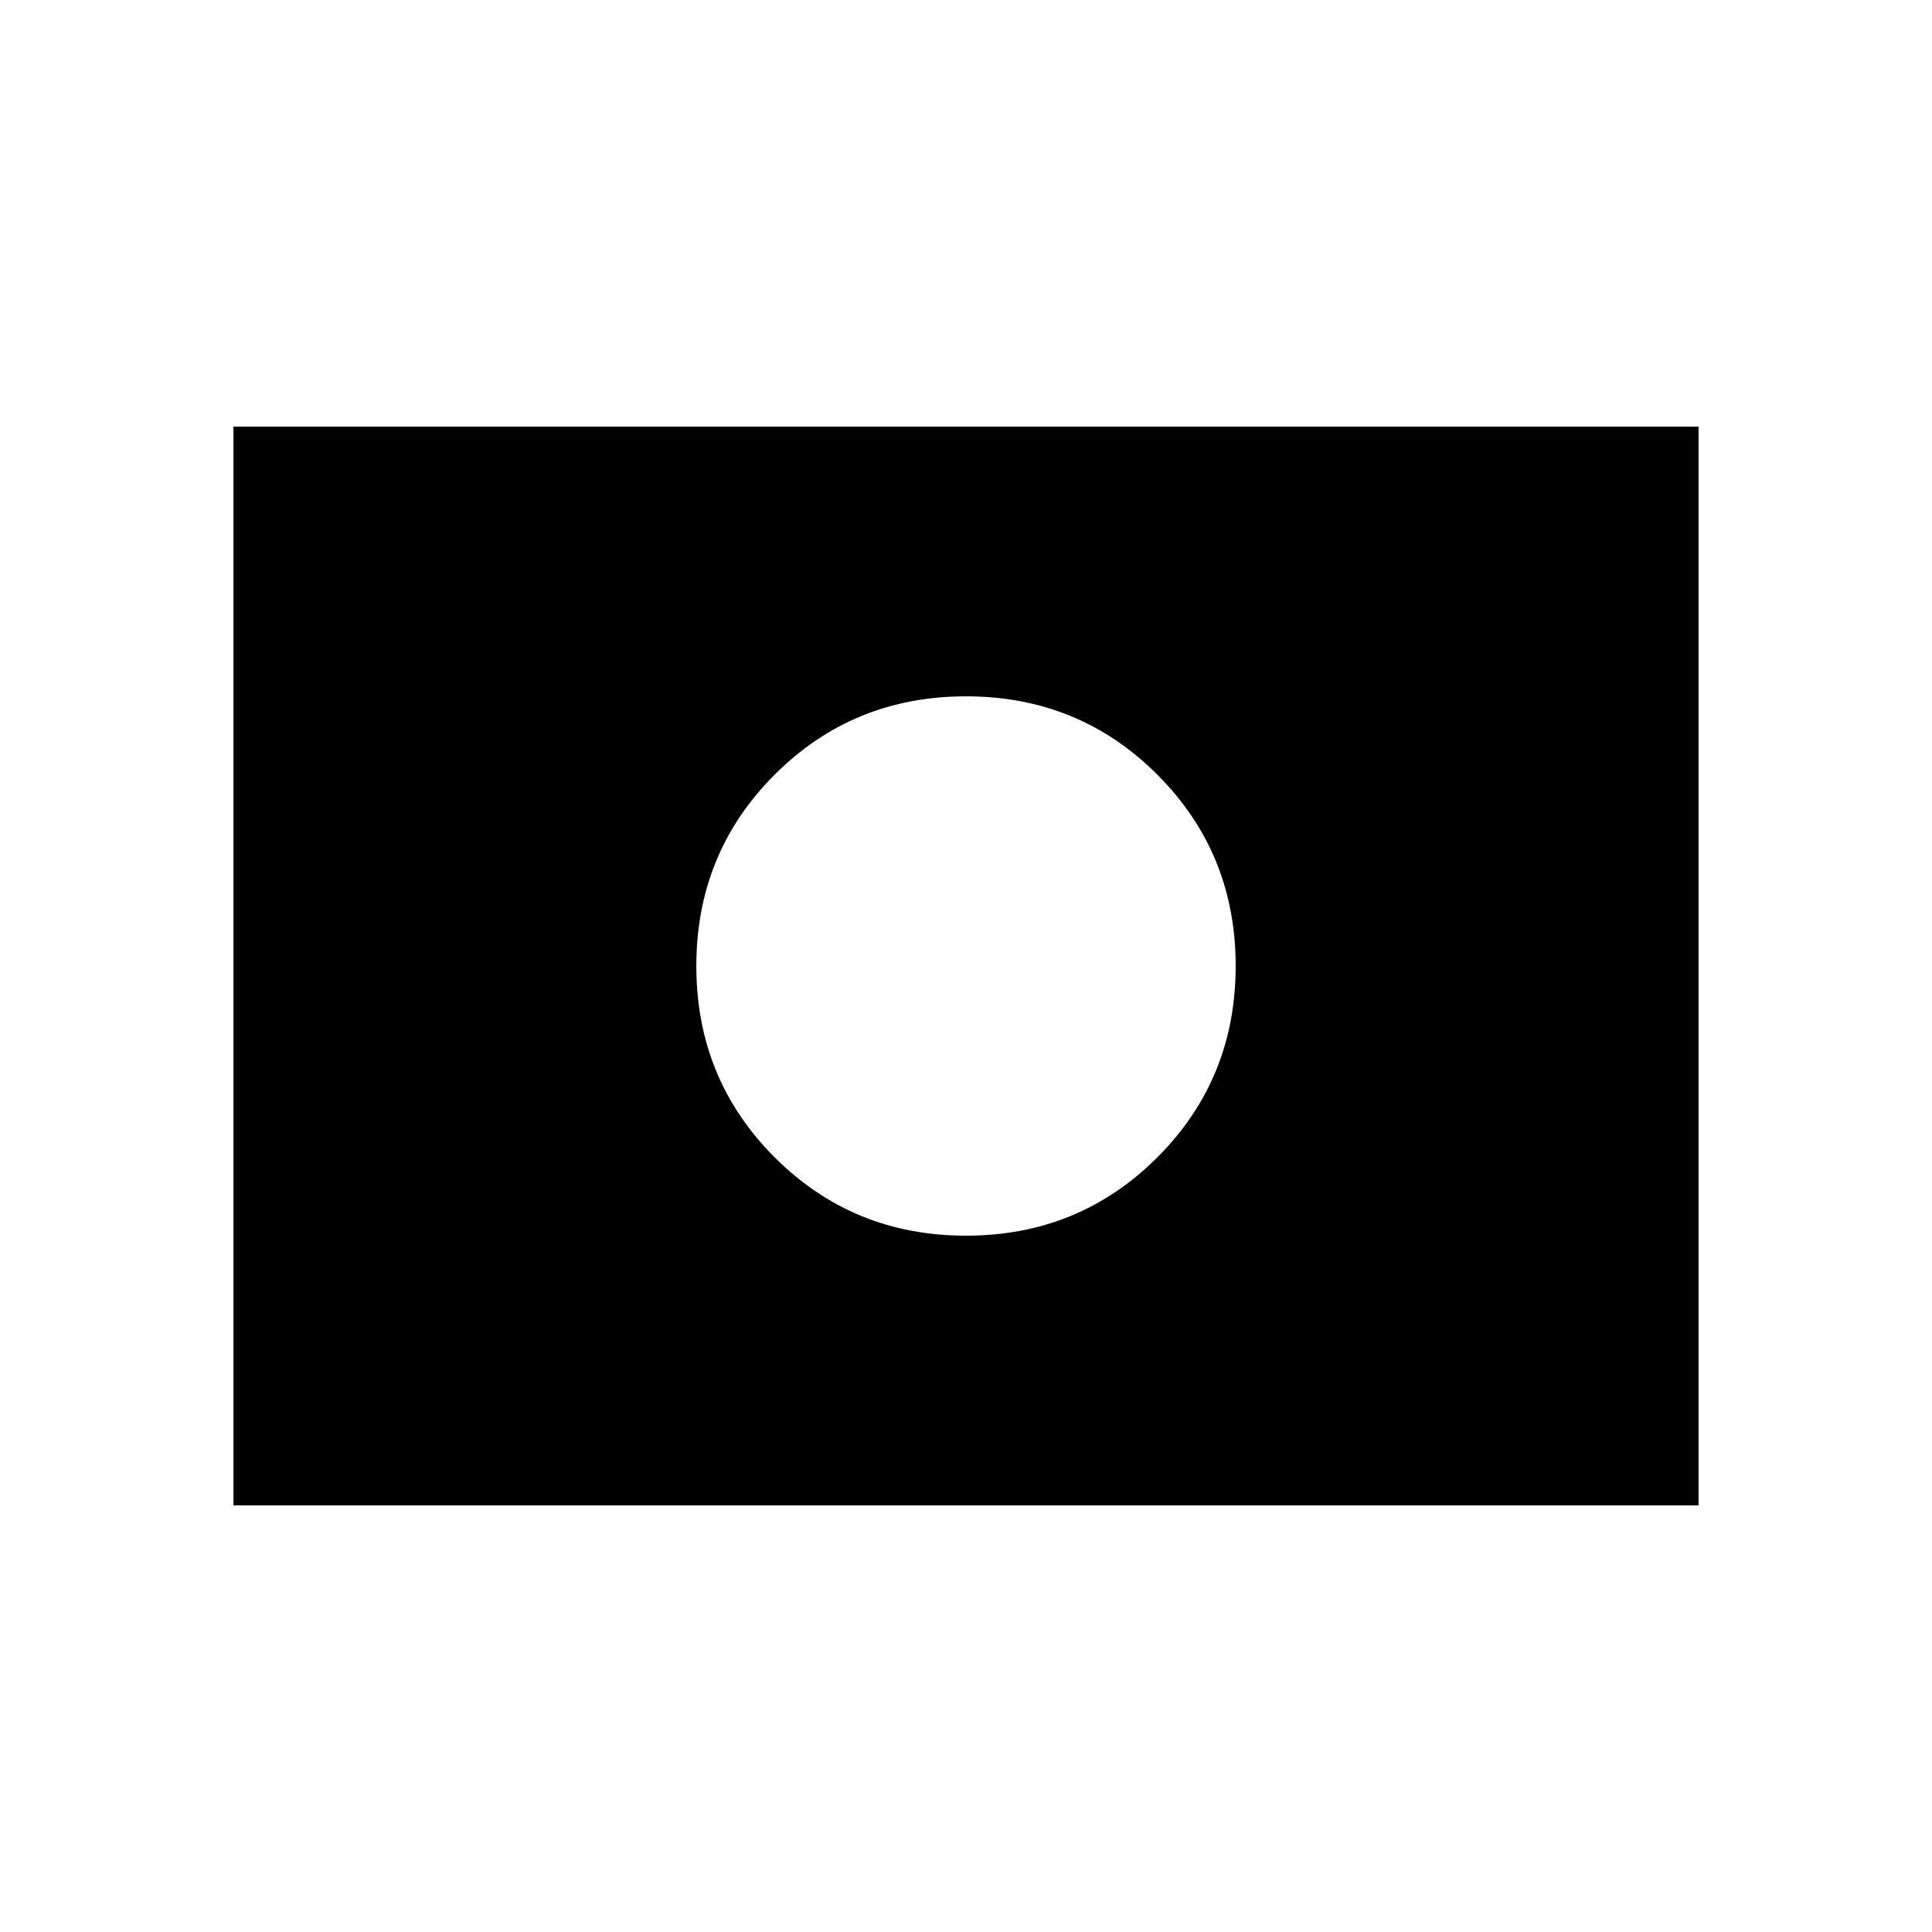 <svg xmlns="http://www.w3.org/2000/svg" height="20" viewBox="0 -960 960 960" width="20"><path d="M480-480Zm0 133.999q56.154 0 95.076-38.923 38.923-38.922 38.923-95.076 0-56.154-38.923-95.076-38.922-38.923-95.076-38.923-56.154 0-95.076 38.923-38.923 38.922-38.923 95.076 0 56.154 38.923 95.076 38.922 38.923 95.076 38.923Zm-363.999 134v-535.998h727.998v535.998H116.001Z"/></svg>